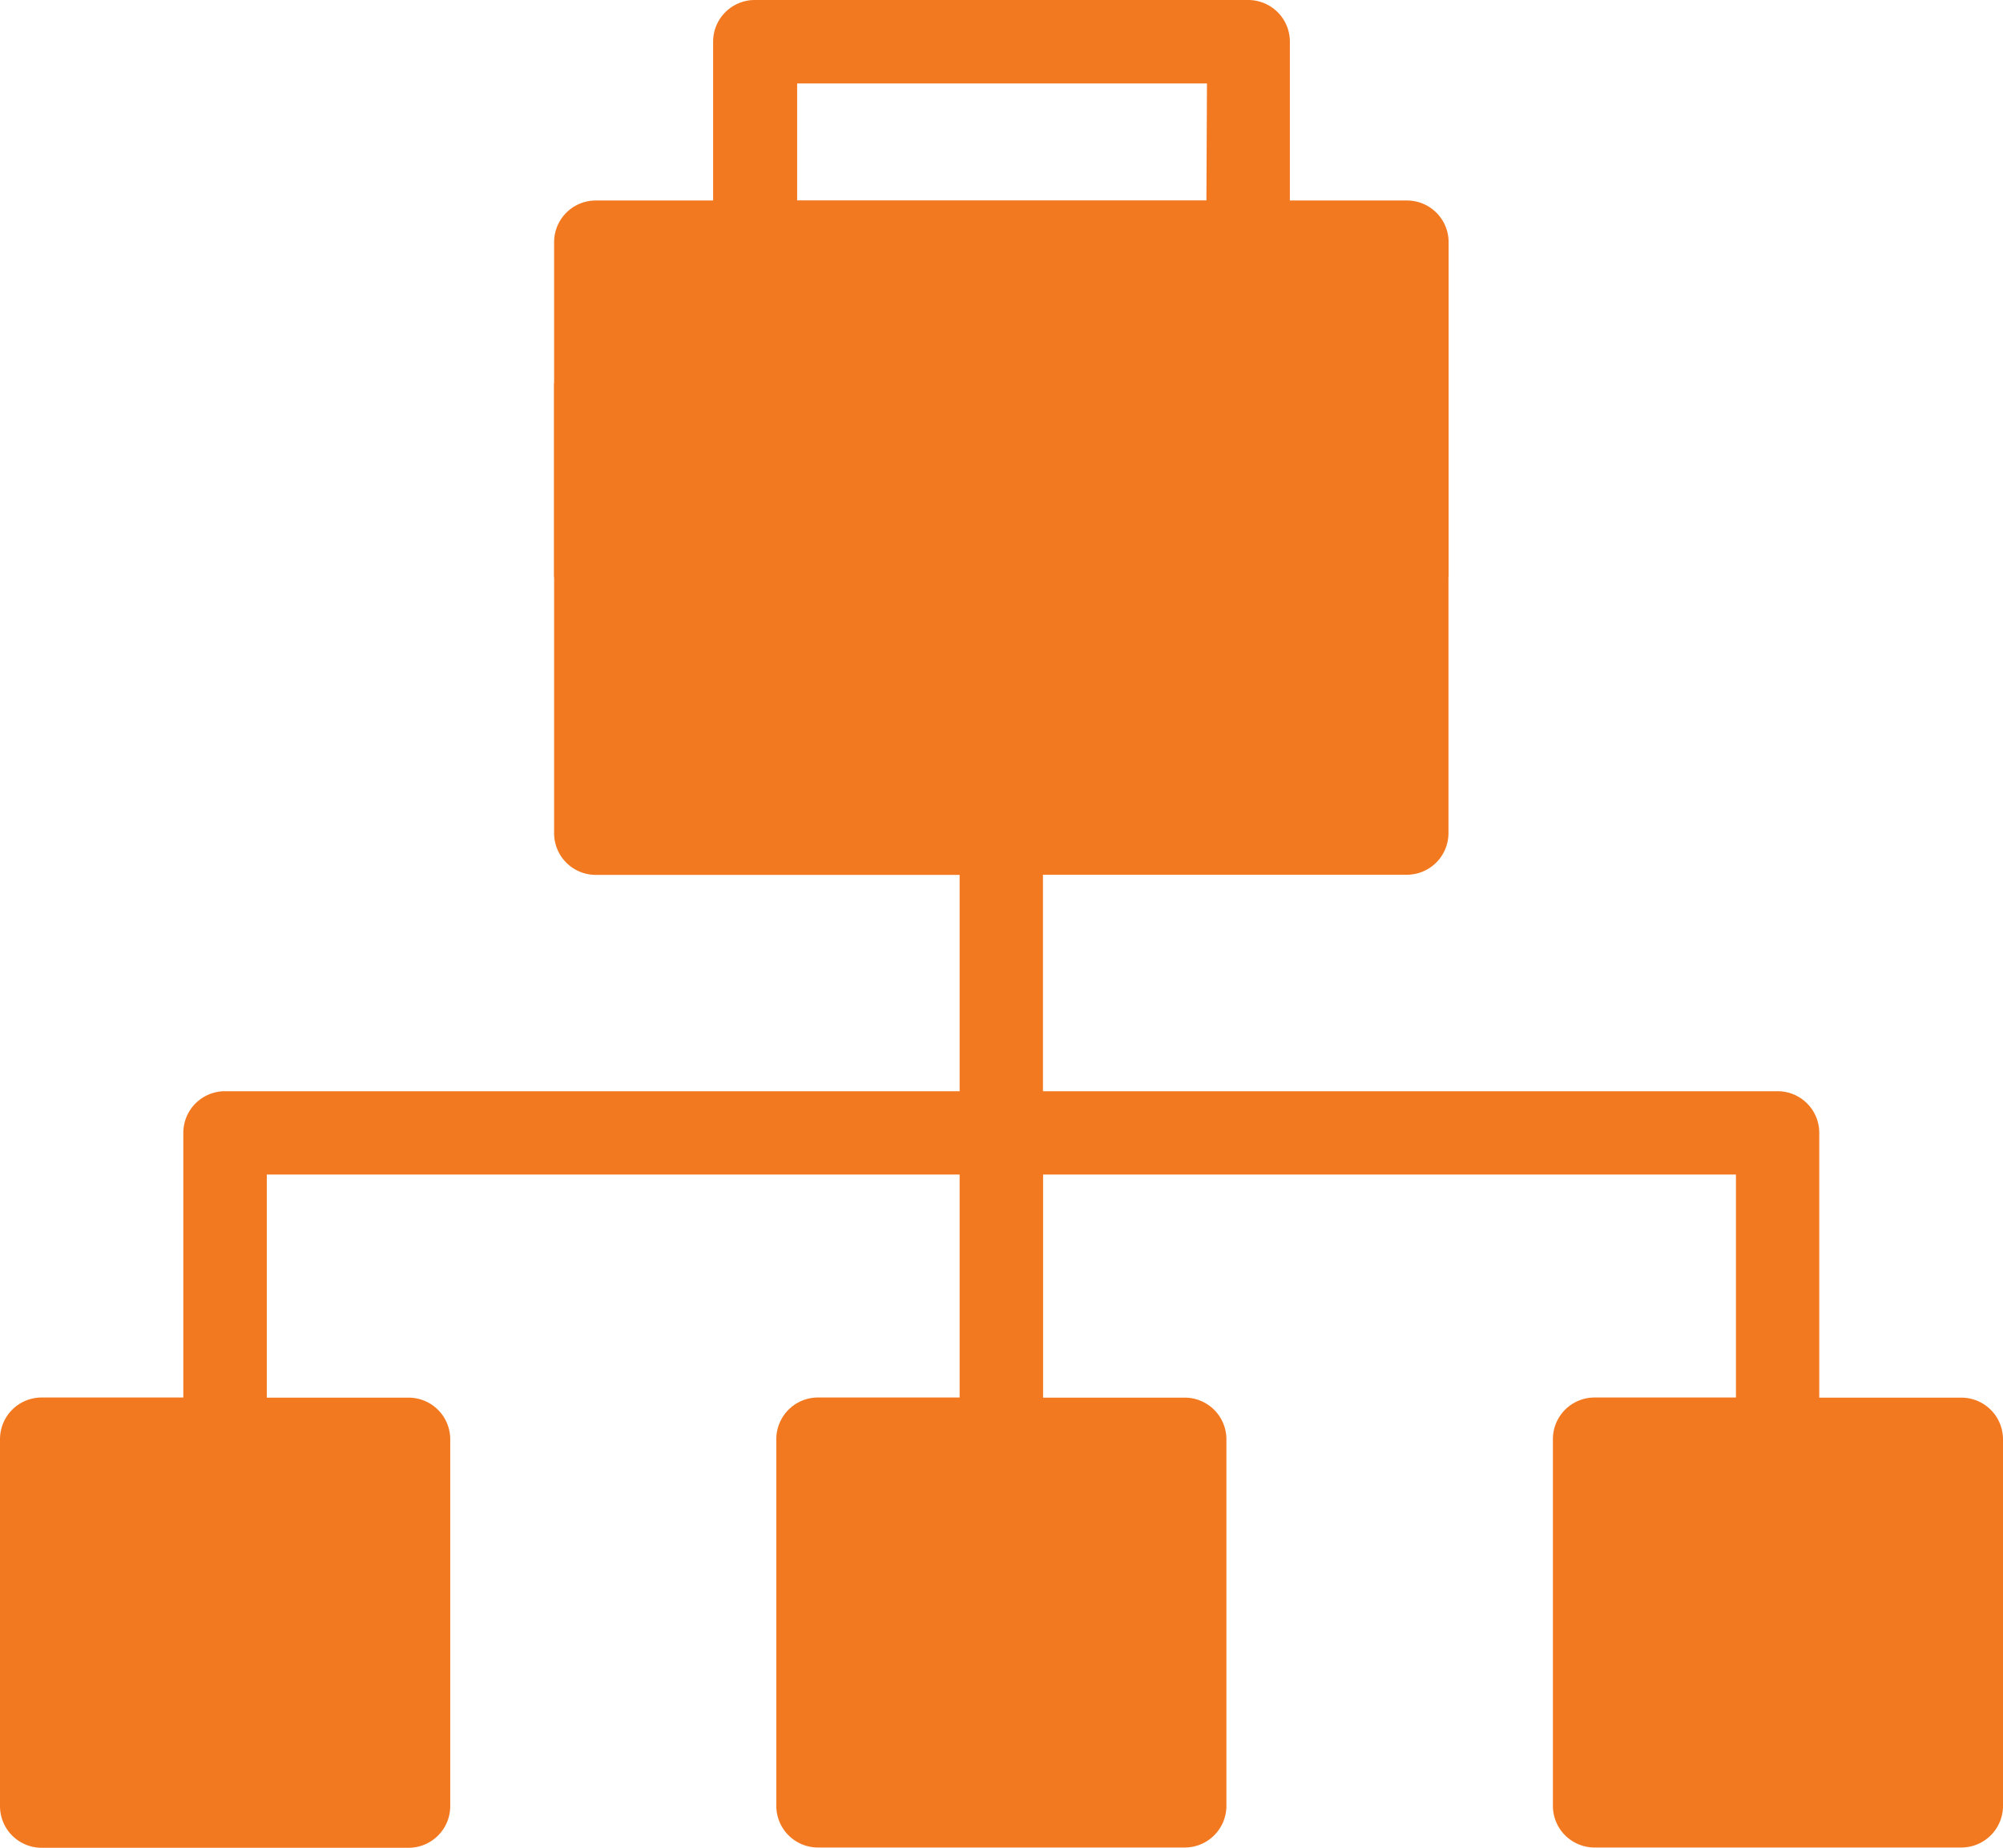 <svg xmlns="http://www.w3.org/2000/svg" width="14.423" height="13.308" viewBox="0 0 14.423 13.308">
  <g id="Group_2573" data-name="Group 2573" transform="translate(-6 -7.192)">
    <path id="Path_6636" data-name="Path 6636" d="M6.3,29.249H8.942a.3.3,0,0,0,.3-.3V26.307a.3.3,0,0,0-.3-.3H7.921V24.4H12.91v1.606H11.89a.3.3,0,0,0-.3.3v2.641a.3.3,0,0,0,.3.3h2.641a.3.3,0,0,0,.3-.3V26.307a.3.3,0,0,0-.3-.3h-1.02V24.4H18.5v1.606H17.482a.3.3,0,0,0-.3.3v2.641a.3.3,0,0,0,.3.3h2.641a.3.3,0,0,0,.3-.3V26.307a.3.3,0,0,0-.3-.3H19.1V24.1a.3.3,0,0,0-.3-.3h-5.29V22.241H16.13a.3.3,0,0,0,.3-.3V18.7h-.537v.489a.3.3,0,1,1-.6,0V18.7H11.129v.489a.3.3,0,1,1-.6,0V18.7H9.99v3.242a.3.3,0,0,0,.3.3h2.62V23.8H7.62a.3.3,0,0,0-.3.3v1.906H6.3a.3.3,0,0,0-.3.3v2.641A.3.3,0,0,0,6.3,29.249Z" transform="translate(0 -8.749)" fill="#f37921"/>
    <path id="Path_6637" data-name="Path 6637" d="M21.947,6.192H18.395a.3.3,0,0,0-.3.3V7.636H17.25a.3.3,0,0,0-.3.3v2.413h6.441V7.936a.3.3,0,0,0-.3-.3h-.843V6.492A.3.3,0,0,0,21.947,6.192Zm-.3,1.443H18.7V6.793h2.951Z" transform="translate(-6.96 1)" fill="#f37921"/>
  </g>
</svg>
